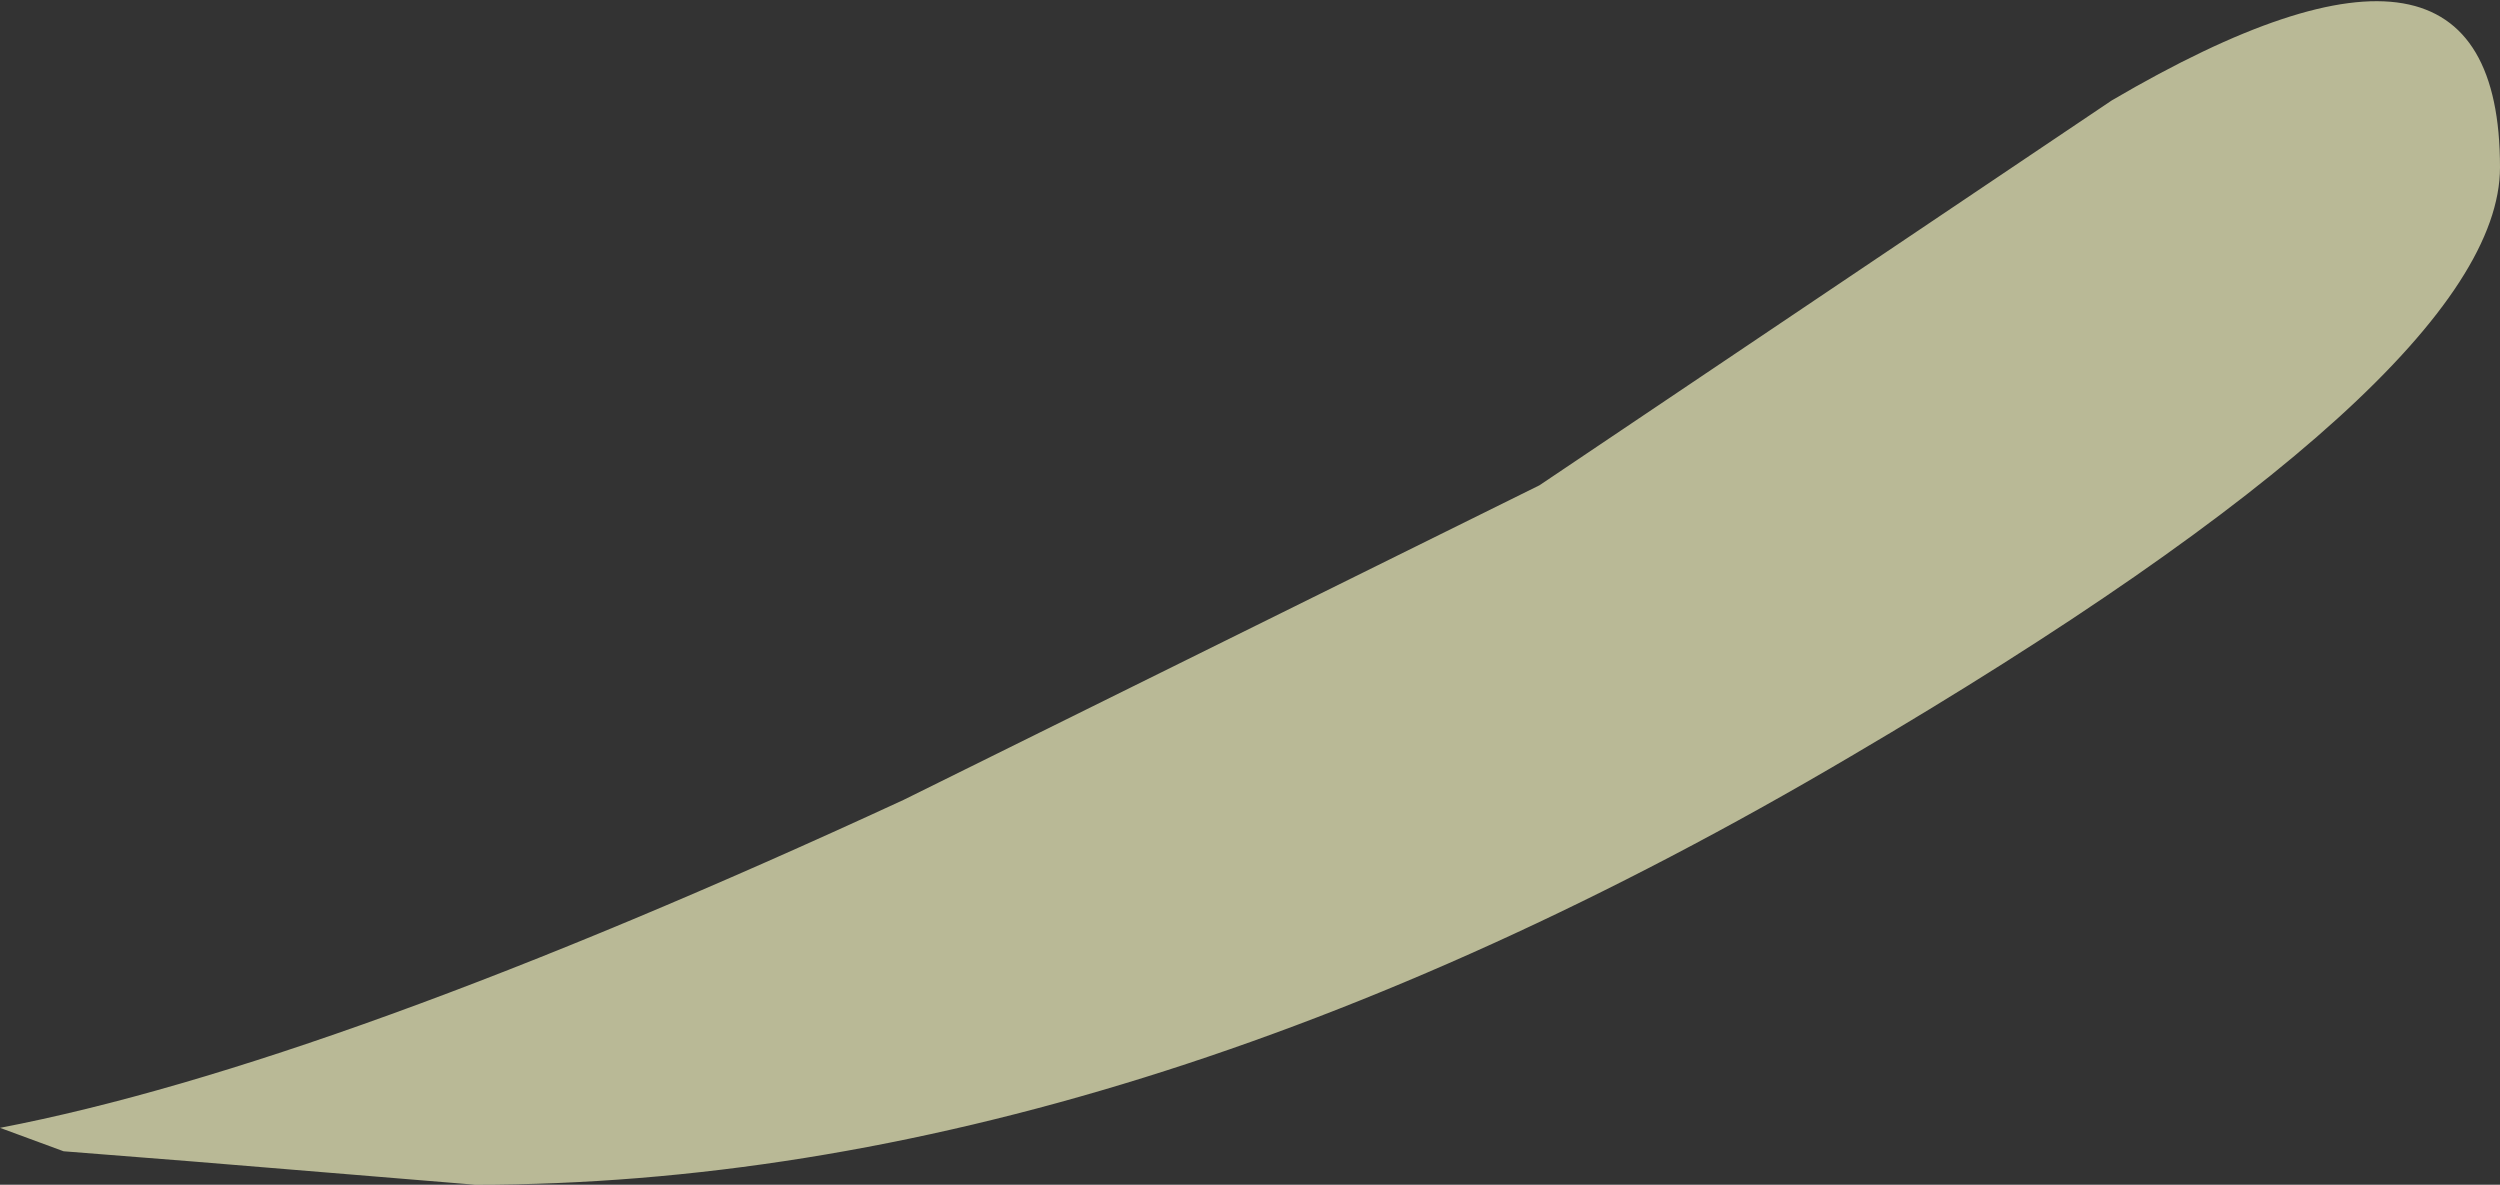 <?xml version="1.0" encoding="UTF-8" standalone="no"?>
<svg xmlns:ffdec="https://www.free-decompiler.com/flash" xmlns:xlink="http://www.w3.org/1999/xlink" ffdec:objectType="shape" height="17.7px" width="37.35px" xmlns="http://www.w3.org/2000/svg">
  <rect width="100%" height="100%" fill="#333333" stroke="none"/>
  <g transform="matrix(1.0, 0.0, 0.0, 1.0, 18.7, 8.85)">
    <path d="M18.65 -6.35 Q18.65 -3.25 8.95 2.45 -1.9 8.85 -11.6 8.85 L-15.85 8.5 -17.75 8.35 -18.7 8.0 Q-13.75 7.05 -5.2 3.1 L4.3 -1.6 12.85 -7.35 Q18.65 -10.75 18.65 -6.35" fill="#ffffca" fill-opacity="0.655" fill-rule="evenodd" stroke="none"/>
  </g>
</svg>
